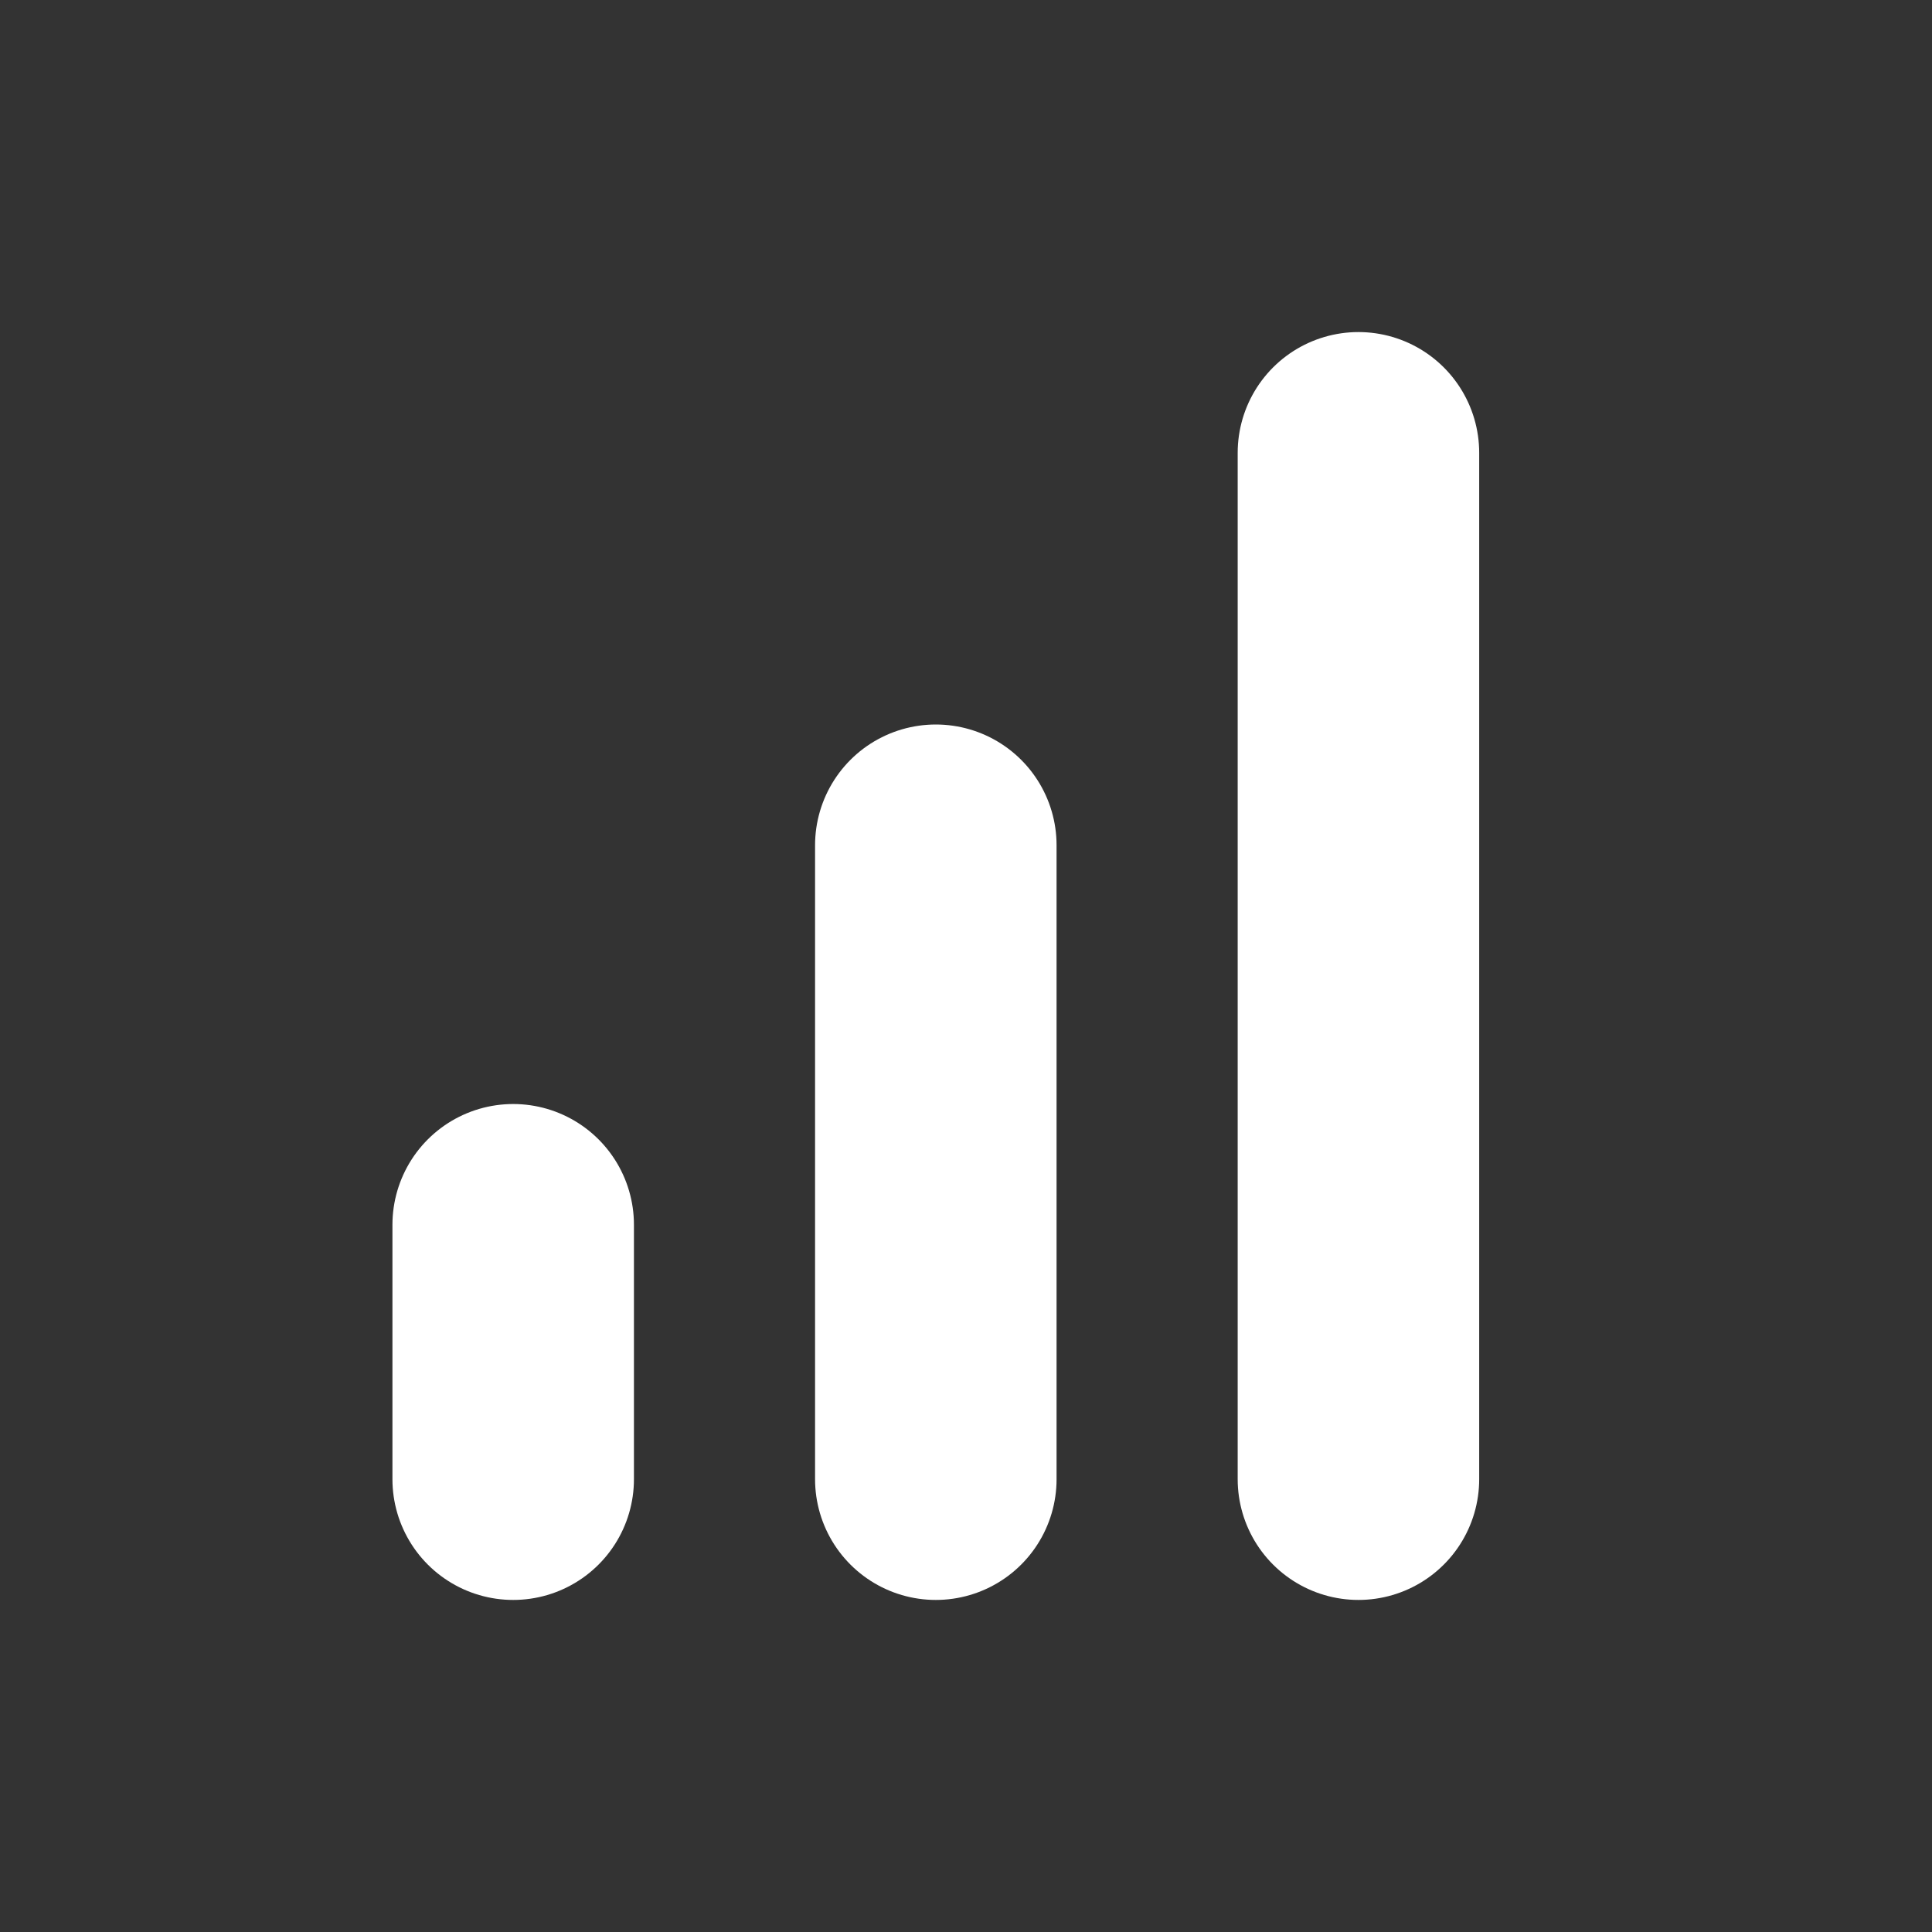 <svg width="16" height="16" viewBox="0 0 16 16" fill="none" xmlns="http://www.w3.org/2000/svg">
<rect x="0" y="0" width="16" height="16" fill="#333333" stroke="none"/>
<path d="M4.25 12.25V10.143" stroke="white" stroke-width="2" stroke-linecap="round" stroke-linejoin="round"/>
<path d="M7.75 12.25L7.75 7" stroke="white" stroke-width="2" stroke-linecap="round" stroke-linejoin="round"/>
<path d="M11.25 12.25L11.25 3.75" stroke="white" stroke-width="2" stroke-linecap="round" stroke-linejoin="round"/>
</svg>

